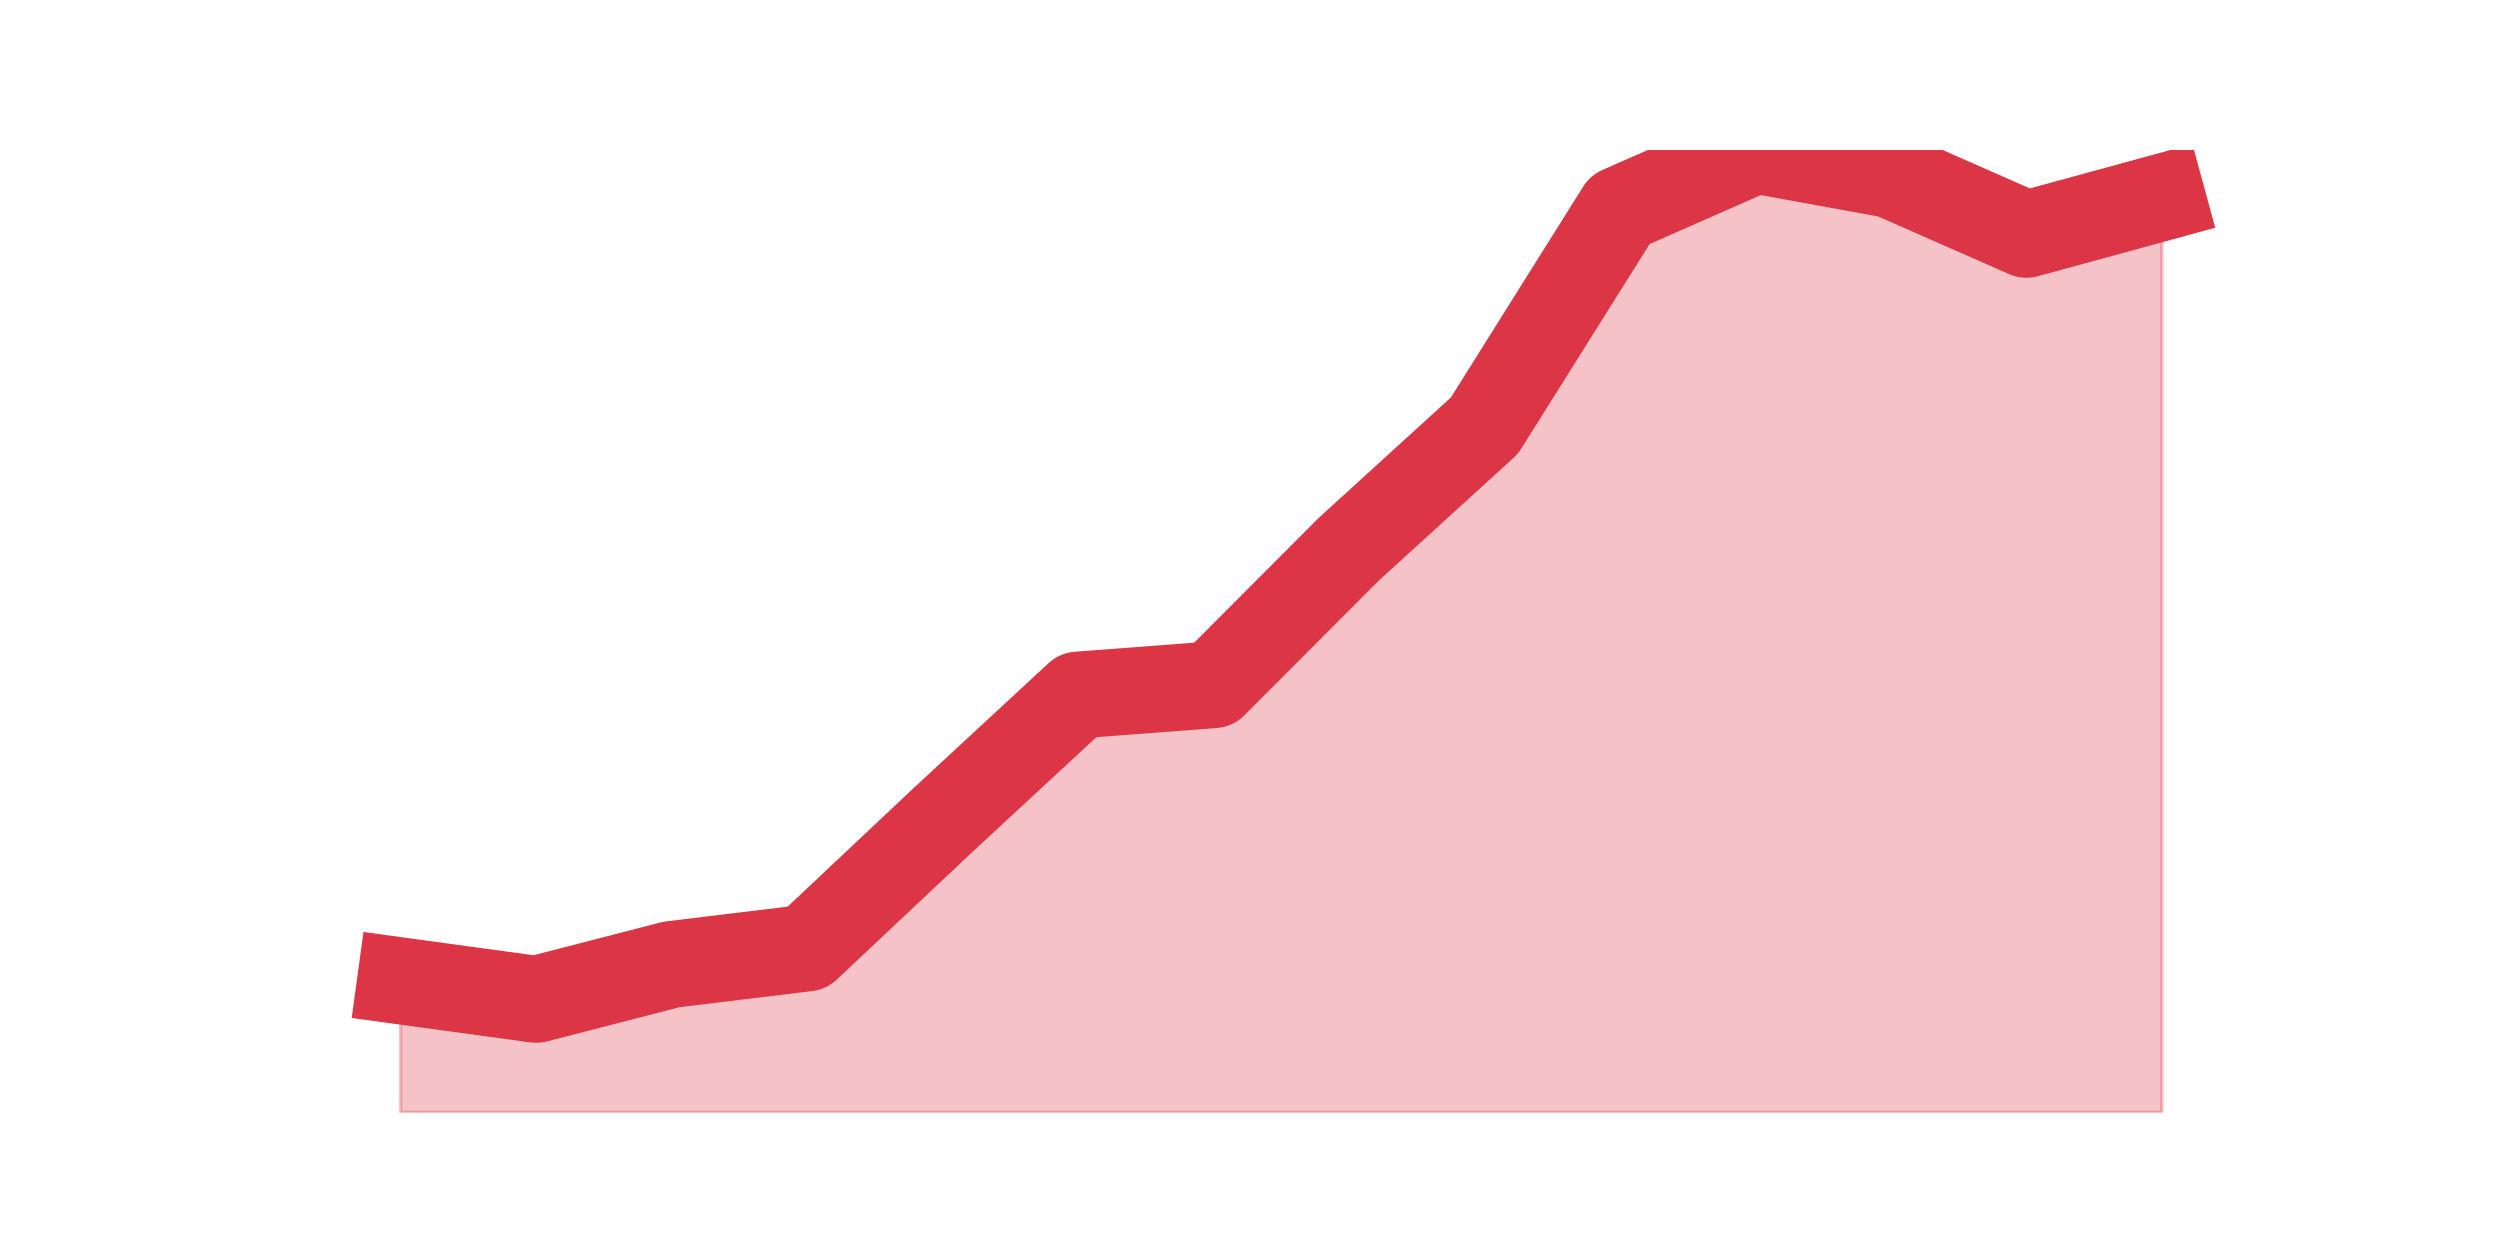 <?xml version="1.0" encoding="utf-8" standalone="no"?>
<!DOCTYPE svg PUBLIC "-//W3C//DTD SVG 1.1//EN"
  "http://www.w3.org/Graphics/SVG/1.1/DTD/svg11.dtd">
<svg height="360pt" version="1.1" viewBox="0 0 720 360" width="720pt" xmlns="http://www.w3.org/2000/svg" xmlns:xlink="http://www.w3.org/1999/xlink">
 <defs>
  <style type="text/css">*{stroke-linecap:butt;stroke-linejoin:round;}</style>
 </defs>
 <g id="figure_1">
  <g id="patch_1">
   <path d="M 0 360 
L 720 360 
L 720 0 
L 0 0 
z
" style="fill:none;"/>
  </g>
  <g id="axes_1">
   <g id="matplotlib.axis_1"/>
   <g id="matplotlib.axis_2"/>
   <g id="PolyCollection_1">
    <defs>
     <path d="M 115.364 -77.508 
L 115.364 -39.6 
L 154.385 -39.6 
L 193.406 -39.6 
L 232.427 -39.6 
L 271.448 -39.6 
L 310.469 -39.6 
L 349.49 -39.6 
L 388.51 -39.6 
L 427.531 -39.6 
L 466.552 -39.6 
L 505.573 -39.6 
L 544.594 -39.6 
L 583.615 -39.6 
L 622.636 -39.6 
L 622.636 -303.177 
L 622.636 -303.177 
L 583.615 -292.515 
L 544.594 -309.692 
L 505.573 -316.8 
L 466.552 -299.623 
L 427.531 -237.431 
L 388.51 -201.892 
L 349.49 -162.8 
L 310.469 -159.838 
L 271.448 -123.708 
L 232.427 -86.985 
L 193.406 -82.246 
L 154.385 -72.177 
L 115.364 -77.508 
z
" id="m71a126759b" style="stroke:#dc3545;stroke-opacity:0.3;"/>
    </defs>
    <g clip-path="url(#pb3ced343f9)">
     <use style="fill:#dc3545;fill-opacity:0.3;stroke:#dc3545;stroke-opacity:0.3;" x="0" xlink:href="#m71a126759b" y="360"/>
    </g>
   </g>
   <g id="line2d_1">
    <path clip-path="url(#pb3ced343f9)" d="M 115.364 282.492 
L 154.385 287.823 
L 193.406 277.754 
L 232.427 273.015 
L 271.448 236.292 
L 310.469 200.162 
L 349.49 197.2 
L 388.51 158.108 
L 427.531 122.569 
L 466.552 60.377 
L 505.573 43.2 
L 544.594 50.308 
L 583.615 67.485 
L 622.636 56.823 
" style="fill:none;stroke:#dc3545;stroke-linecap:square;stroke-width:25;"/>
   </g>
  </g>
 </g>
 <defs>
  <clipPath id="pb3ced343f9">
   <rect height="277.2" width="558" x="90" y="43.2"/>
  </clipPath>
 </defs>
</svg>
